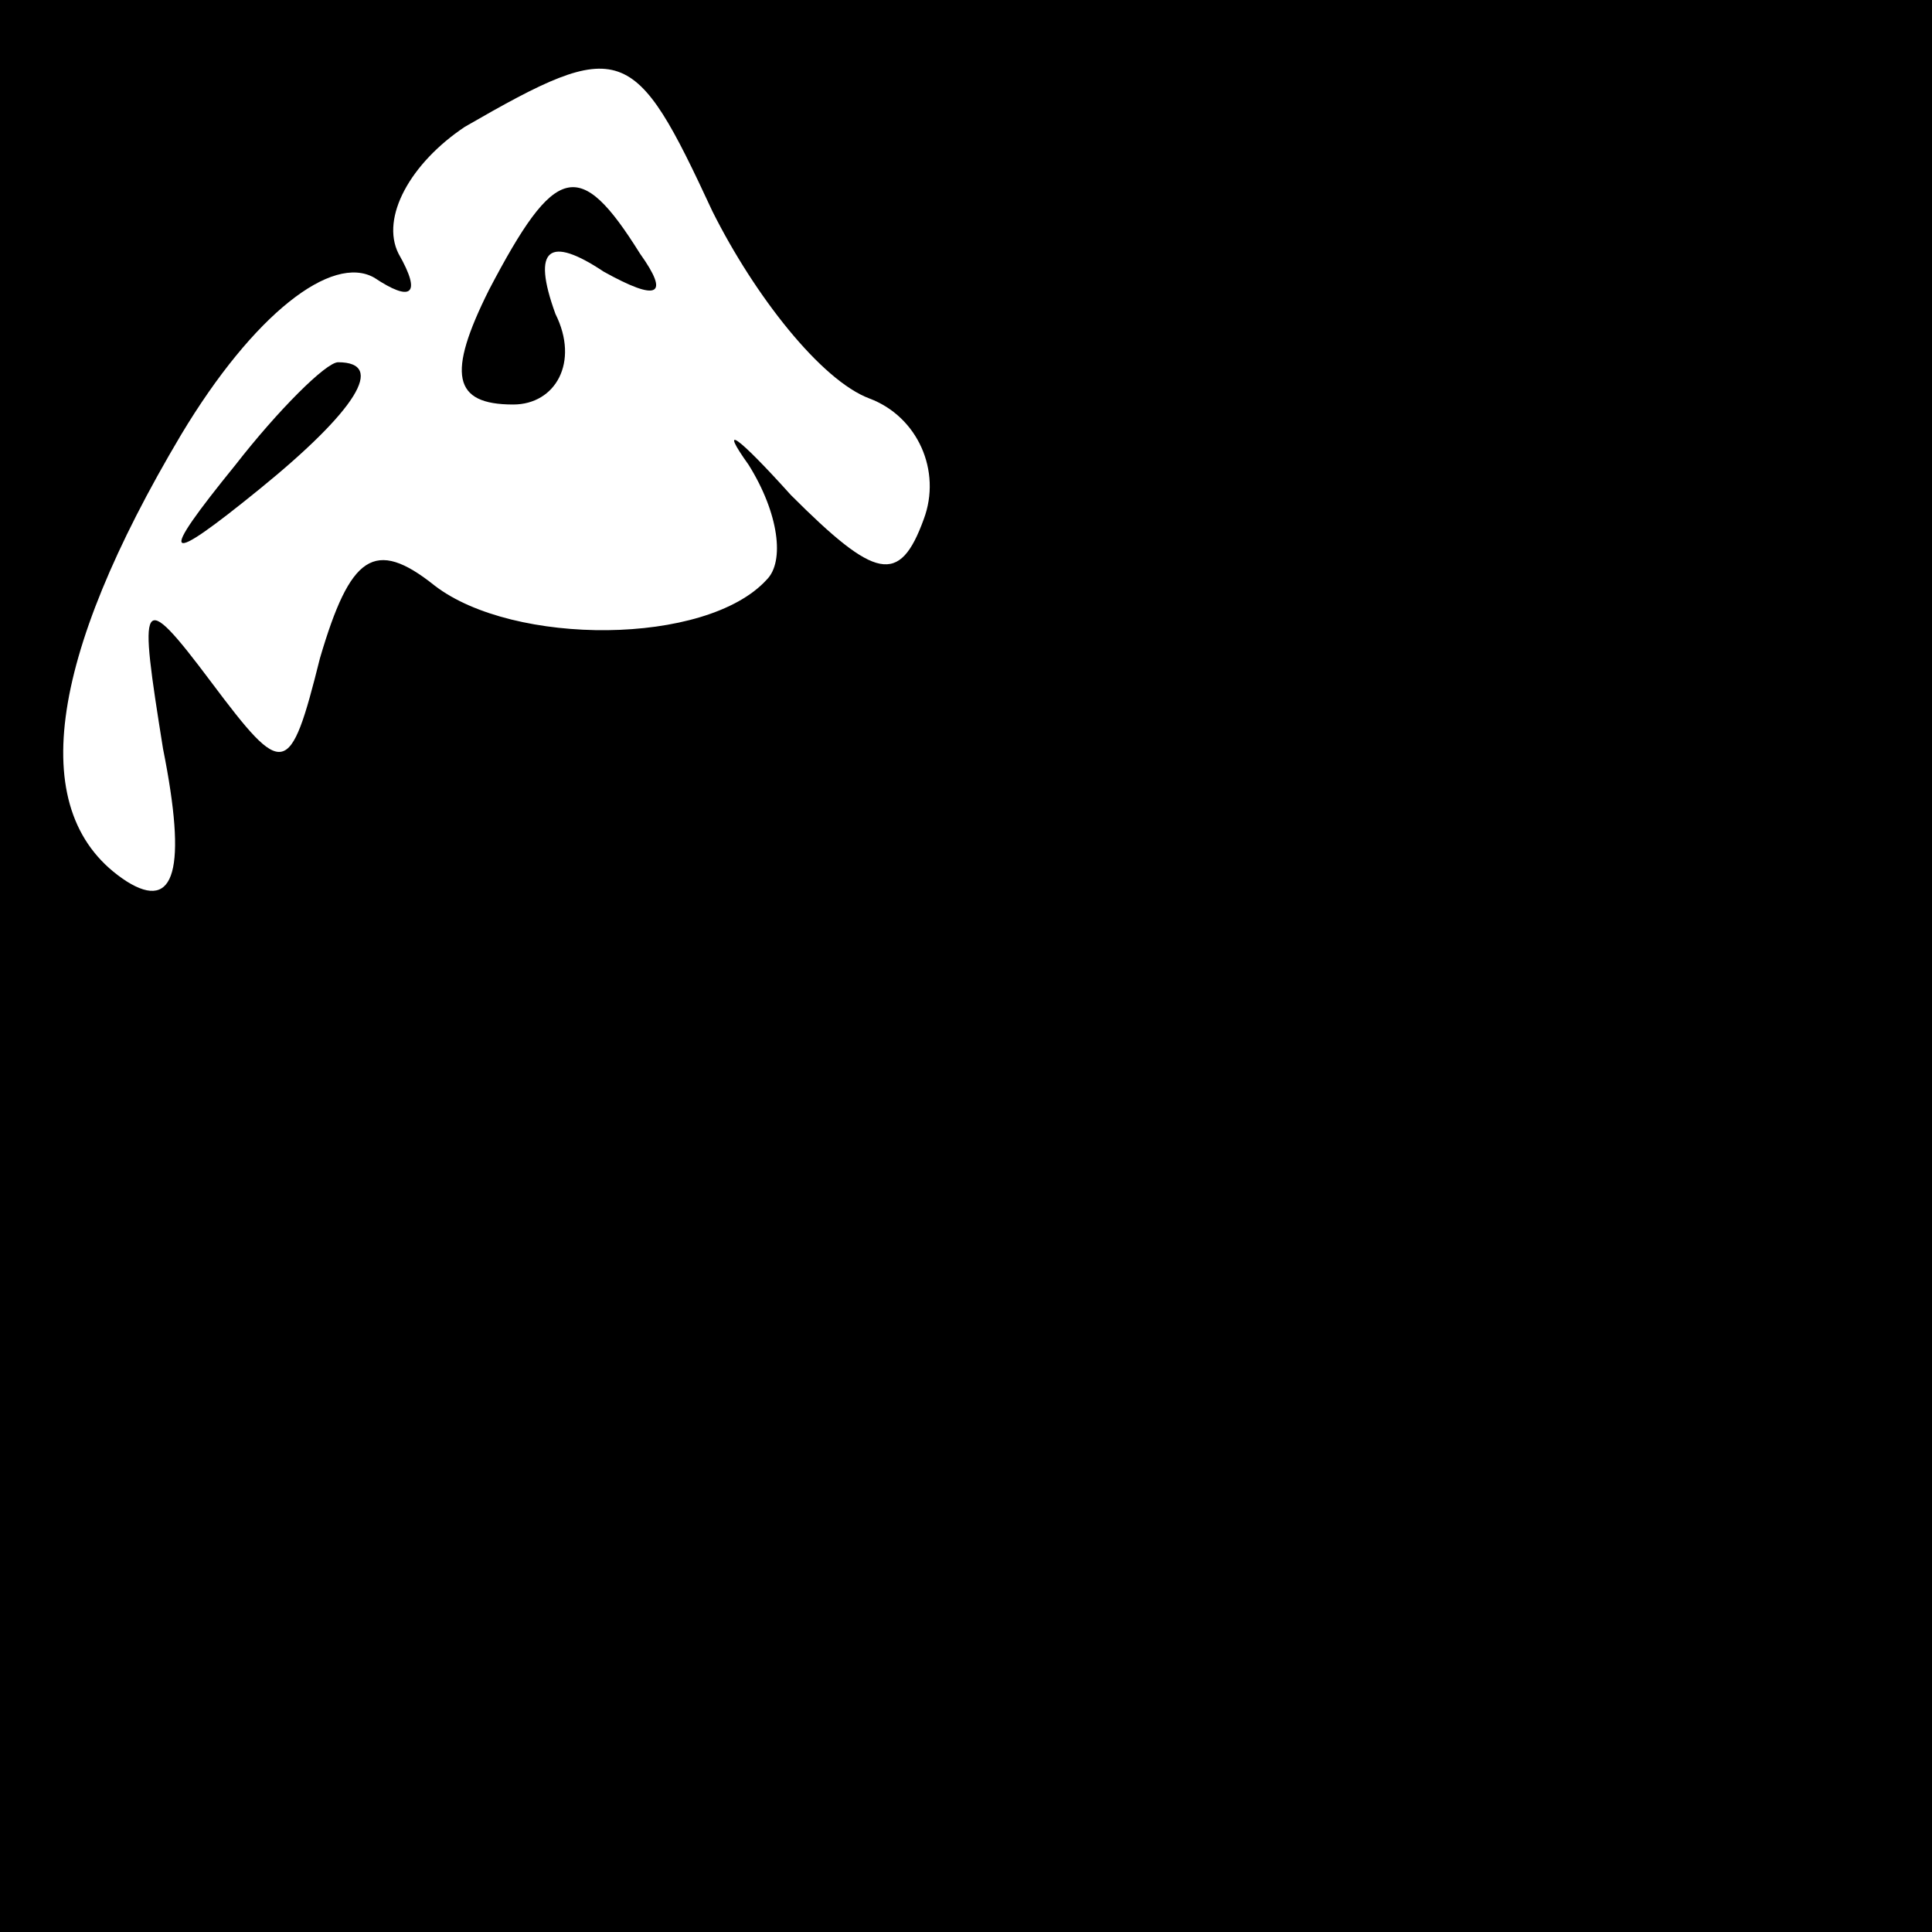 <?xml version="1.0" standalone="no"?>
<!DOCTYPE svg PUBLIC "-//W3C//DTD SVG 20010904//EN"
 "http://www.w3.org/TR/2001/REC-SVG-20010904/DTD/svg10.dtd">
<svg version="1.0" xmlns="http://www.w3.org/2000/svg"
 width="32pt" height="32pt" viewBox="0 0 32 32"
 preserveAspectRatio="xMidYMid meet">
<rect x="0" y="0" width="32" height="32" fill="#808080" stroke="none"/>
<g transform="translate(0,32) scale(0.1,-0.1)"
fill="#000000" stroke="none">
<path fill="#000000" stroke="none" d="M0 160 l0 -160 160 0 160 0 0 160 0
160 -160 0 -160 0 0 -160z"/>
<path fill="#ffffff" stroke="none" d="M118 285 c7 -14 18 -28 26 -31 8 -3 12
-12 9 -20 -4 -11 -8 -10 -22 4 -9 10 -12 12 -7 5 5 -8 6 -16 3 -19 -10 -11
-42 -11 -55 -1 -10 8 -14 5 -19 -12 -5 -20 -6 -20 -18 -4 -12 16 -12 14 -8
-11 4 -20 2 -27 -6 -22 -17 11 -13 37 9 74 12 20 25 30 32 26 6 -4 8 -3 4 4
-3 6 2 15 11 21 26 15 28 14 41 -14z"/>
<path fill="#000000" stroke="none" d="M81 272 c-7 -14 -6 -19 4 -19 7 0 11 7
7 15 -4 11 -1 13 8 7 9 -5 11 -4 6 3 -10 16 -14 15 -25 -6z"/>
<path fill="#000000" stroke="none" d="M39 243 c-13 -16 -12 -17 4 -4 16 13
21 21 13 21 -2 0 -10 -8 -17 -17z"/>
</g>
</svg>
